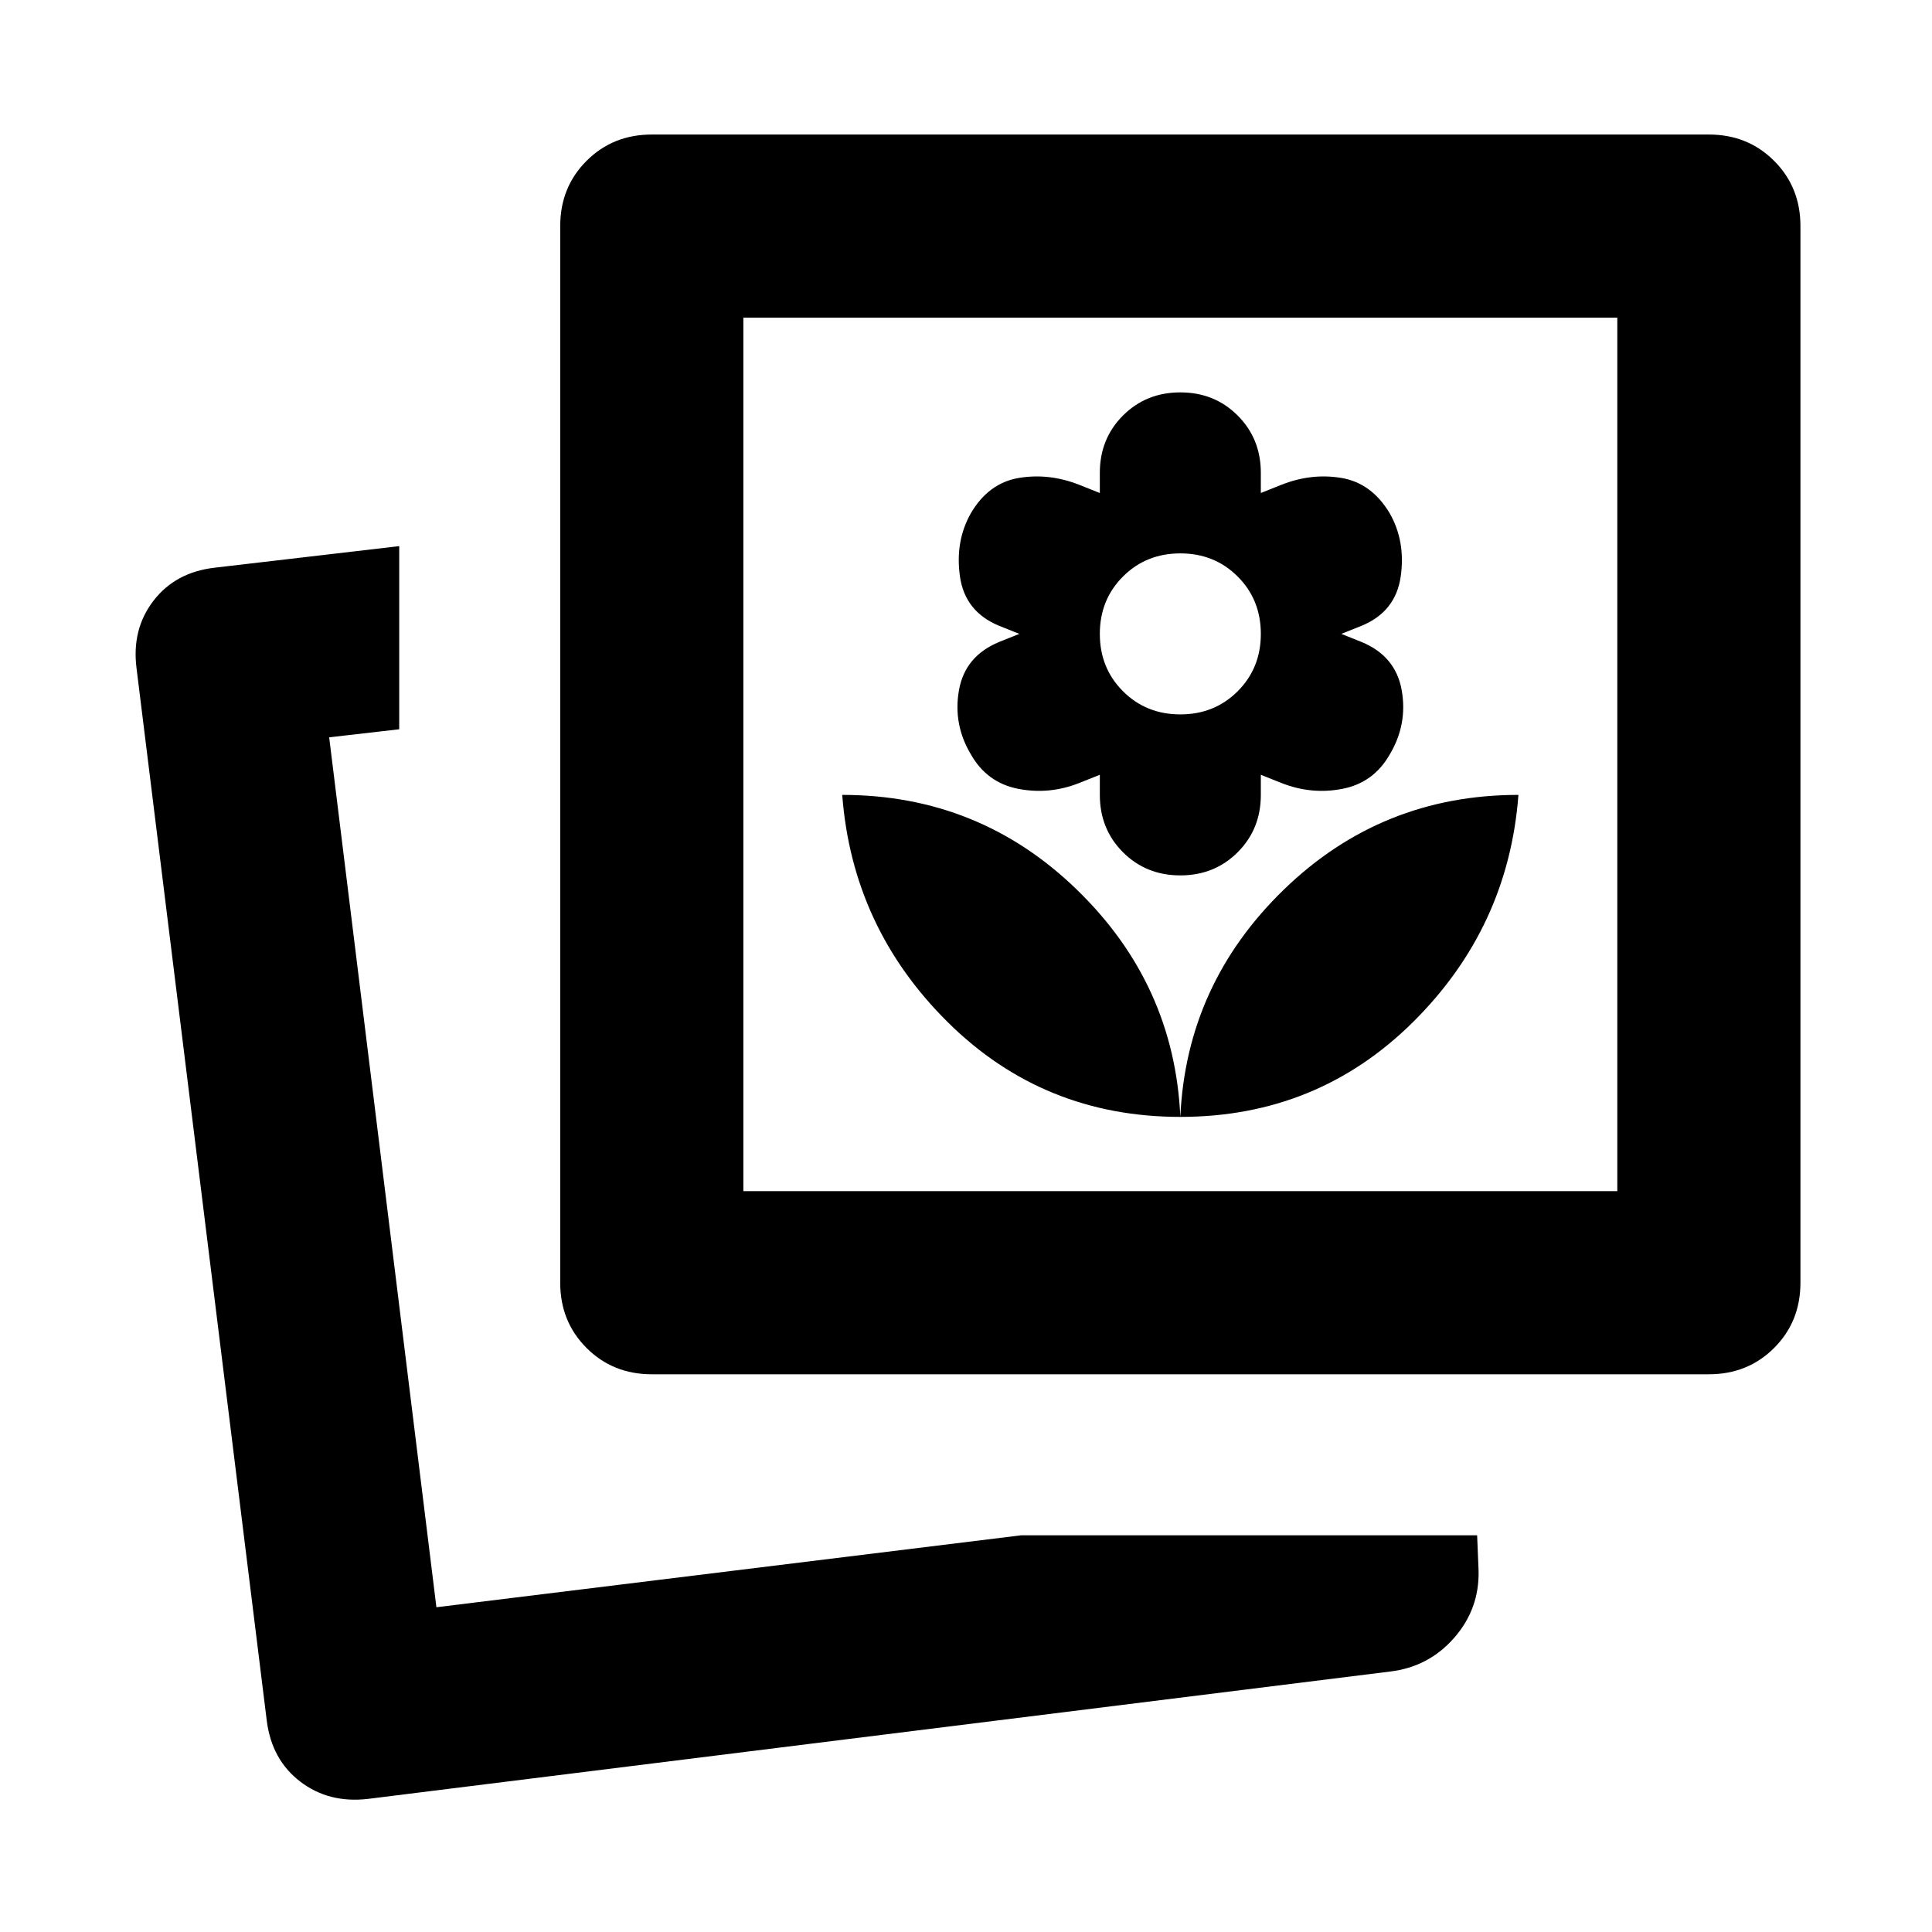 <svg xmlns="http://www.w3.org/2000/svg" height="24" viewBox="0 -960 960 960" width="24"><path d="M507.5-197.13h226.478l.718 17.5q.478 19.152-12.218 33.565-12.696 14.413-31.848 16.652L182.782-66.13q-19.391 2.239-33.565-8.576-14.174-10.816-16.652-30.207L67.847-627.935q-2.478-19.391 8.41-33.552 10.889-14.16 30.373-16.426l91.74-10.717v91l-34.805 4 53.283 432.26L507.5-197.13Zm79-207.892q68 0 115.5-47t52.5-113q-68 0-116.5 47t-51.5 113ZM323.87-277.13q-19.338 0-32.419-13.082-13.081-13.081-13.081-32.418v-525.022q0-19.338 13.081-32.419 13.081-13.081 32.419-13.081h525.261q19.337 0 32.418 13.081 13.082 13.081 13.082 32.419v525.022q0 19.337-13.082 32.418-13.081 13.082-32.418 13.082H323.87ZM586.5-405.022q-3-66-51.5-113t-116.5-47q5 66 52.5 113t115.5 47Zm0-120q17 0 28.5-11.5t11.5-28.5v-10l10 4q15 6 30.5 3t23.5-17q9-15 6-32t-20-24l-10-4 10-4q17-7 19.5-24.5t-5.5-31.5q-9-15-24-17.5t-30 3.5l-10 4v-10q0-17-11.5-28.5t-28.5-11.5q-17 0-28.5 11.5t-11.5 28.5v10l-10.043-4q-15.066-6-30.131-3.5t-23.886 17.5q-7.94 14-5.44 31.5t19.5 24.5l10 4-10 4q-17 7-20 24t6 32q8 14 23.5 17t30.5-3l10-4v10q0 17 11.5 28.5t28.5 11.5Zm0-80q-17 0-28.5-11.5t-11.5-28.5q0-17 11.5-28.5t28.5-11.5q17 0 28.5 11.5t11.5 28.5q0 17-11.5 28.5t-28.5 11.5ZM369.37-368.131h434.26v-434.021H369.37v434.021ZM216.848-161.37ZM369.37-368.131v-434.021 434.021Z"/></svg>